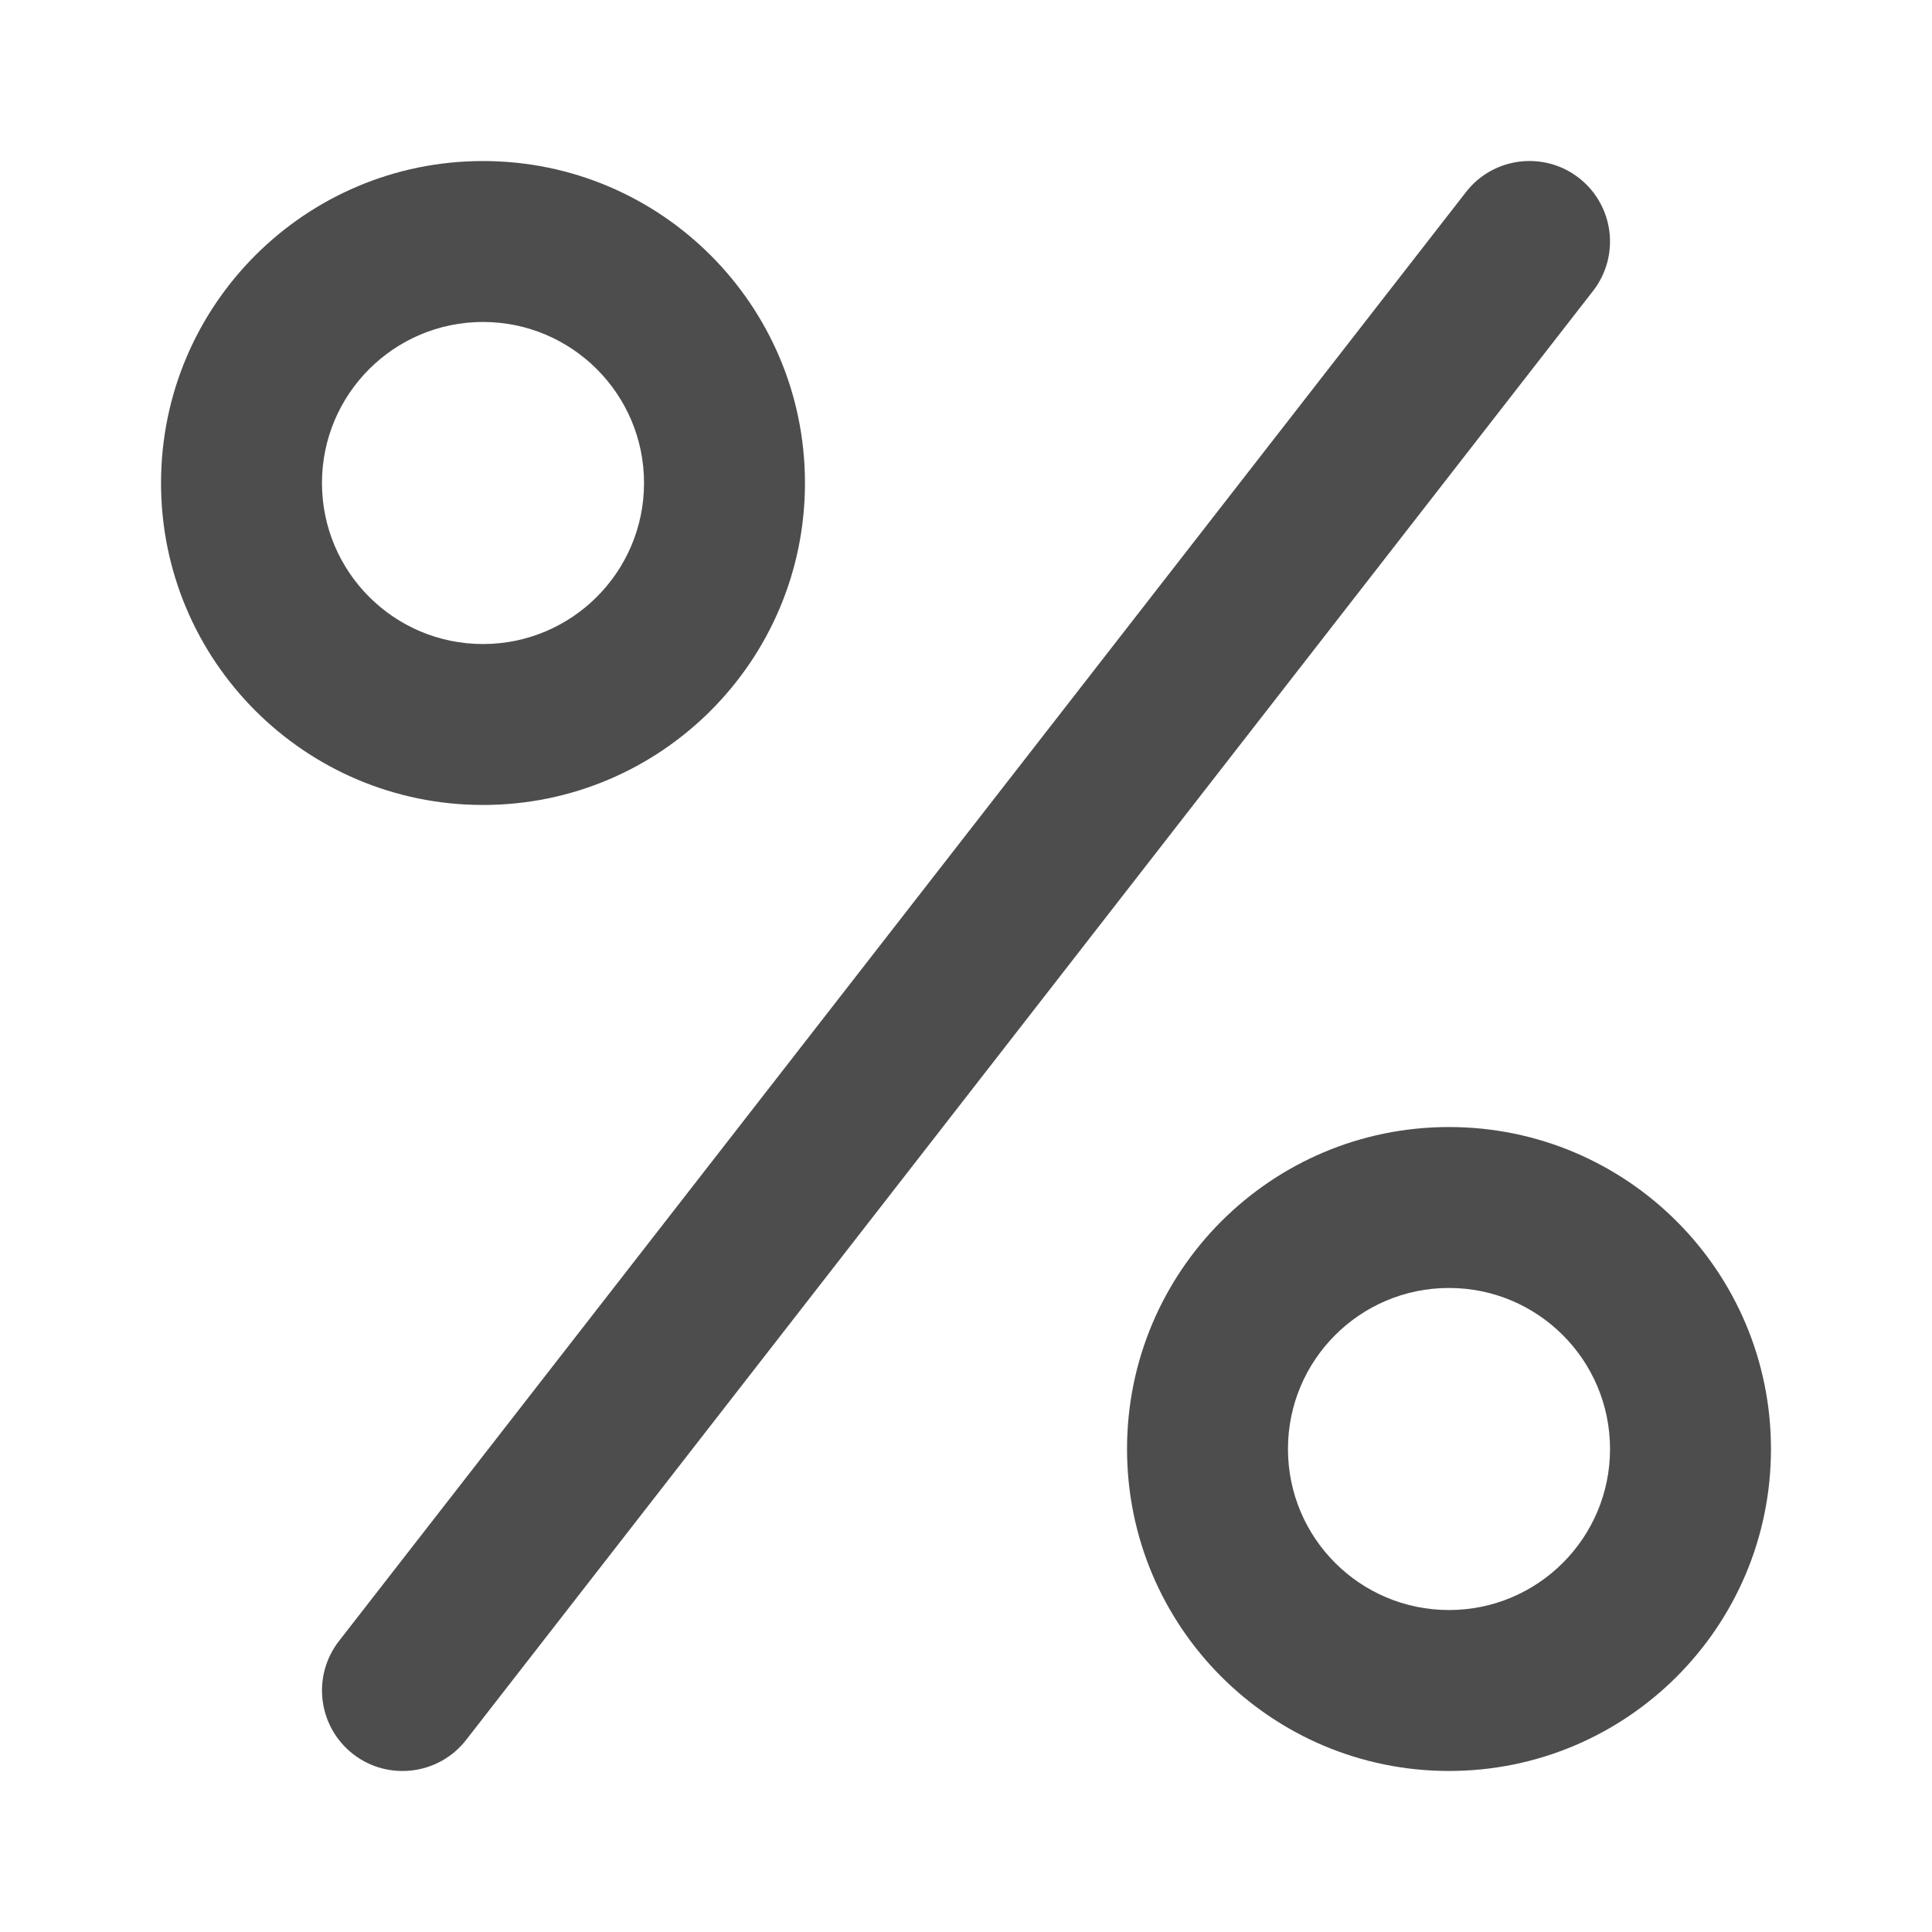 <svg width="20" height="20" viewBox="0 0 20 20" fill="none" xmlns="http://www.w3.org/2000/svg">
<path fill-rule="evenodd" clip-rule="evenodd" d="M8.333 5C8.333 6.841 6.841 8.333 5 8.333C3.159 8.333 1.667 6.841 1.667 5C1.667 3.159 3.159 1.667 5 1.667C6.841 1.667 8.333 3.159 8.333 5ZM6.667 5C6.667 5.92 5.92 6.667 5 6.667C4.079 6.667 3.333 5.92 3.333 5C3.333 4.08 4.079 3.333 5 3.333C5.92 3.333 6.667 4.08 6.667 5Z" fill="#4D4D4D"/>
<path fill-rule="evenodd" clip-rule="evenodd" d="M18.333 15C18.333 16.841 16.841 18.333 15 18.333C13.159 18.333 11.667 16.841 11.667 15C11.667 13.159 13.159 11.667 15 11.667C16.841 11.667 18.333 13.159 18.333 15ZM16.667 15C16.667 15.921 15.92 16.667 15 16.667C14.079 16.667 13.333 15.921 13.333 15C13.333 14.079 14.079 13.333 15 13.333C15.92 13.333 16.667 14.079 16.667 15Z" fill="#4D4D4D"/>
<path fill-rule="evenodd" clip-rule="evenodd" d="M16.345 1.842C16.708 2.125 16.774 2.648 16.491 3.012L4.825 18.012C4.542 18.375 4.018 18.44 3.655 18.158C3.292 17.875 3.226 17.352 3.509 16.988L15.176 1.988C15.458 1.625 15.982 1.56 16.345 1.842Z" fill="#4D4D4D"/>
</svg>
